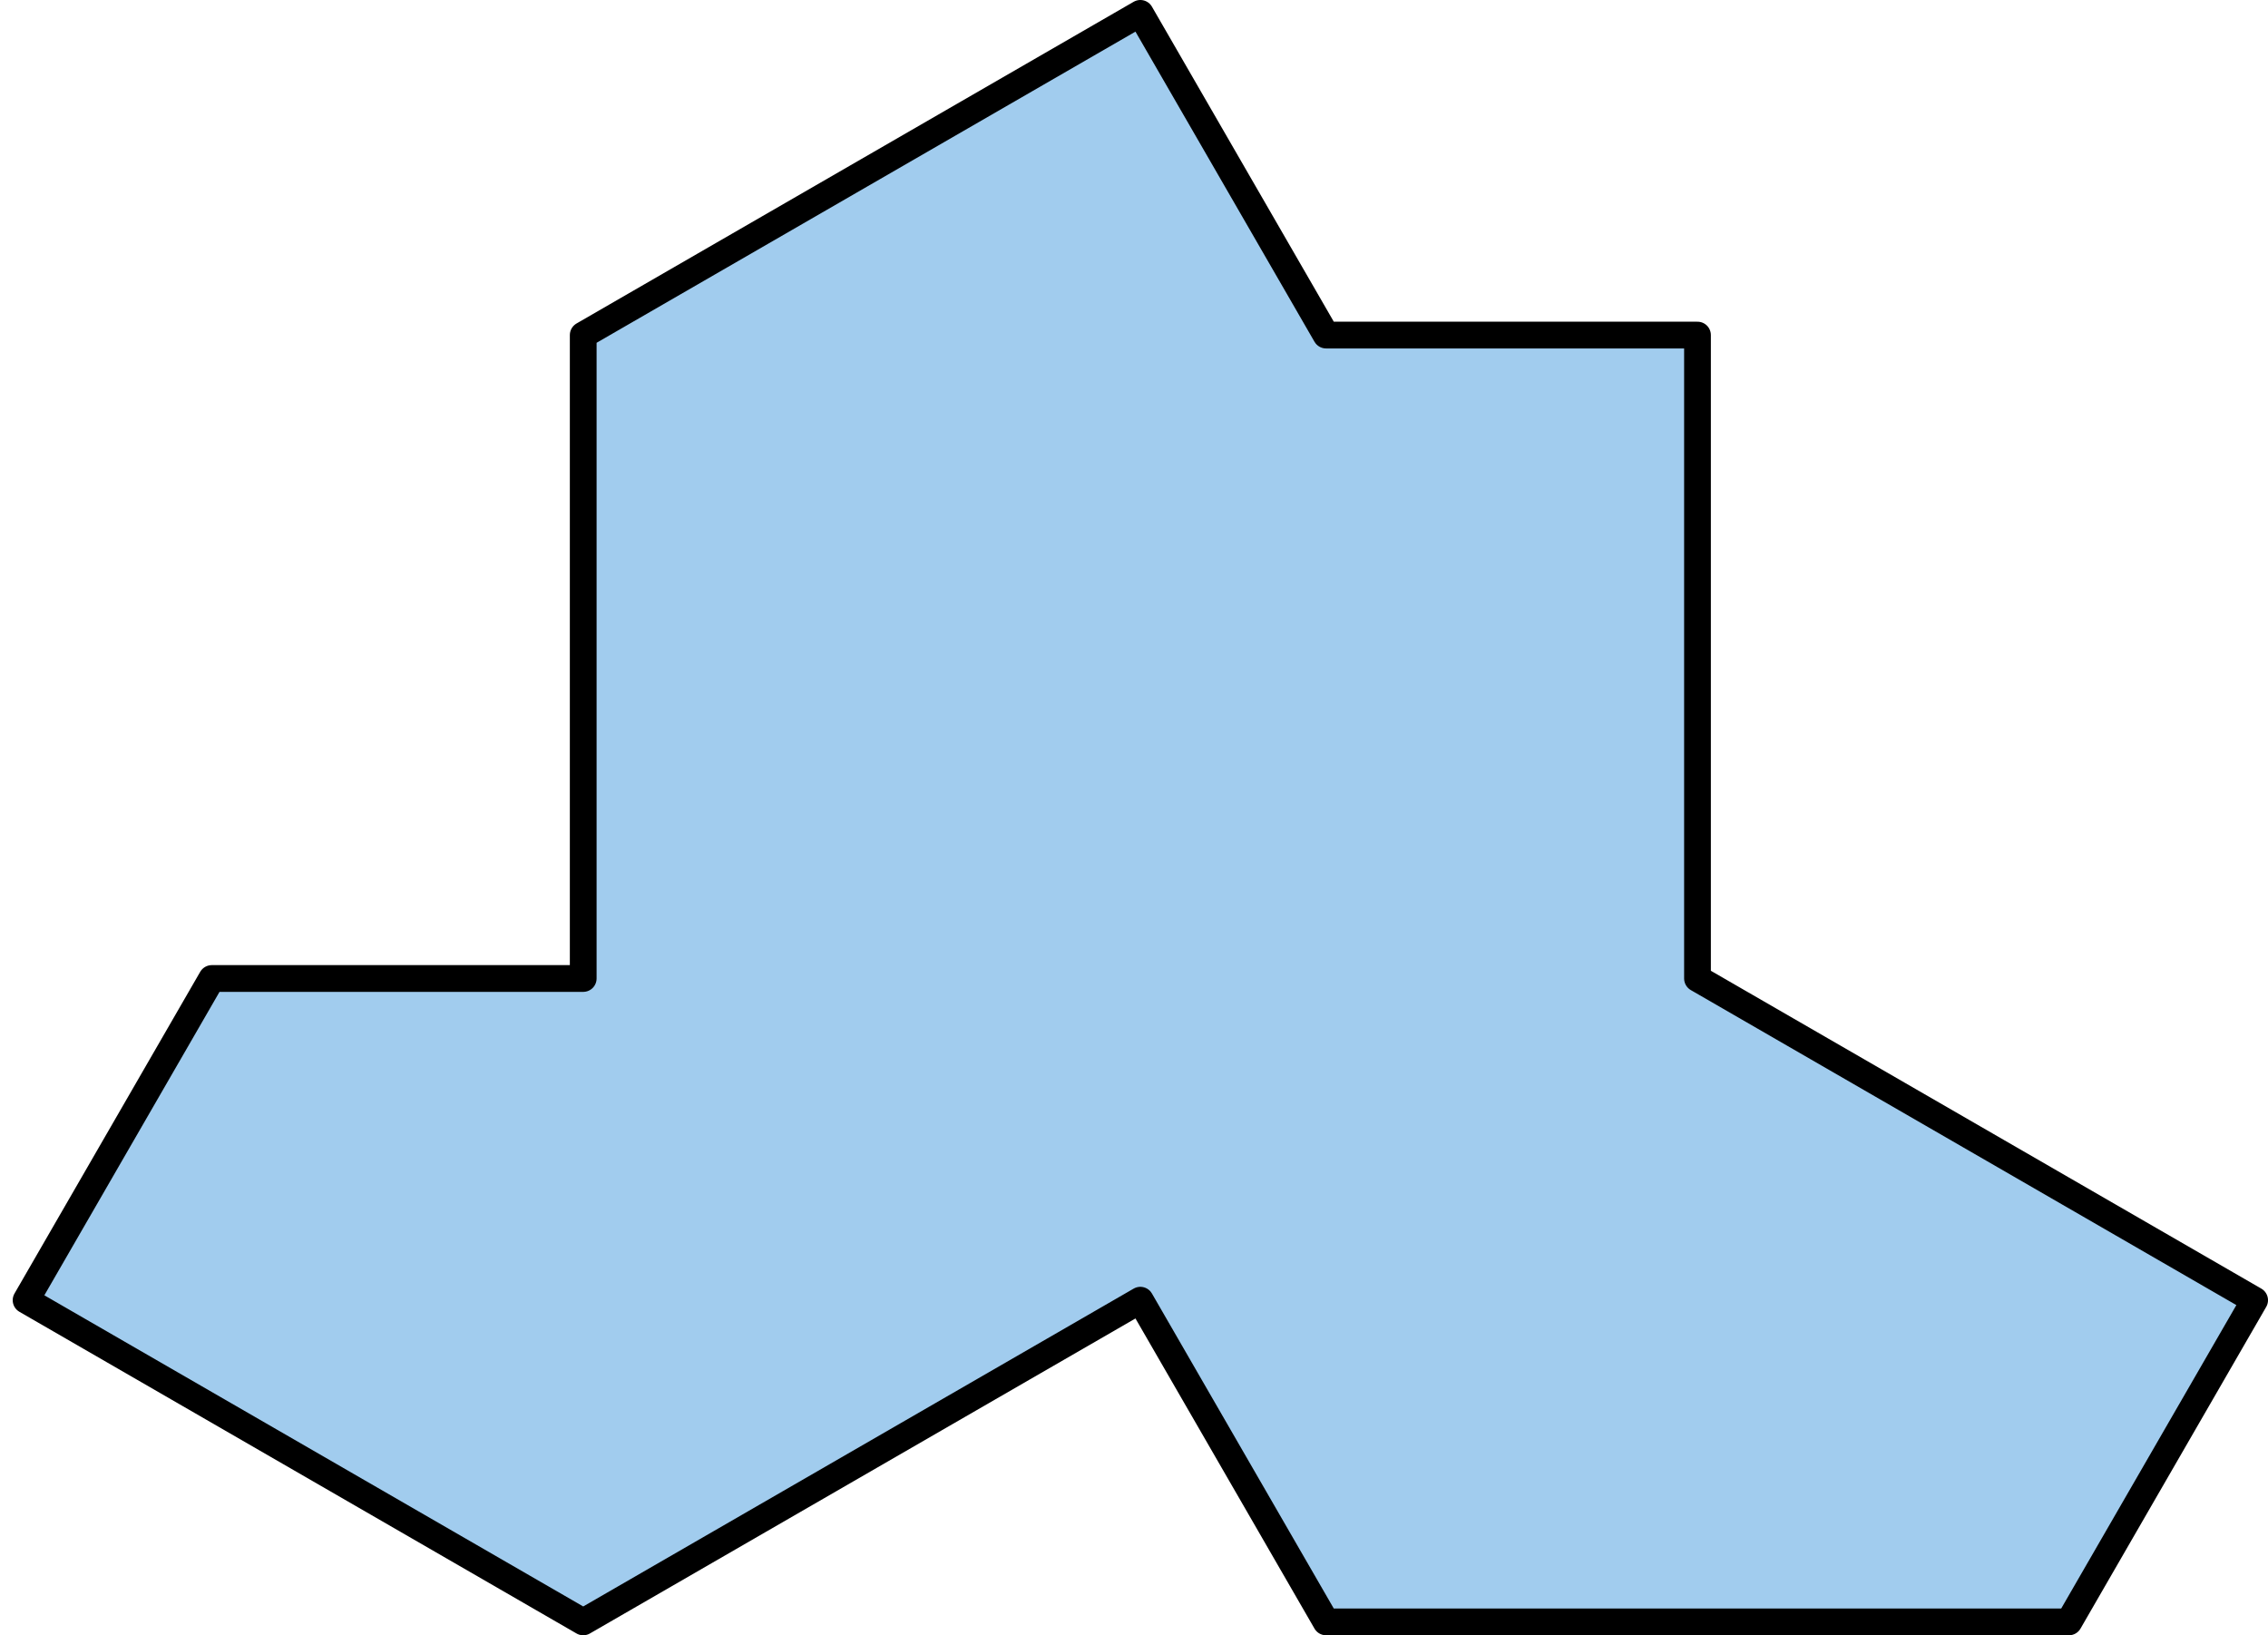 <?xml version="1.0" encoding="UTF-8"?>
<svg xmlns="http://www.w3.org/2000/svg" xmlns:xlink="http://www.w3.org/1999/xlink" width="591.396pt" height="426.349pt" viewBox="0 0 591.396 426.349" version="1.1">
<defs>
<clipPath id="clip1">
  <path d="M 3 0 L 591.395 0 L 591.395 426.348 L 3 426.348 Z M 3 0 "/>
</clipPath>
</defs>
<g id="surface1">
<path style=" stroke:none;fill-rule:nonzero;fill:rgb(63.135%,79.999%,93.332%);fill-opacity:1;" d="M 345.781 422.863 L 539.484 422.863 L 587.91 338.988 L 442.633 255.113 L 442.633 87.359 L 345.781 87.359 L 297.355 3.484 L 152.078 87.359 L 152.078 255.113 L 55.227 255.113 L 6.801 338.988 L 152.078 422.863 L 297.355 338.988 Z M 345.781 422.863 "/>
<g clip-path="url(#clip1)" clip-rule="nonzero">
<path style="fill:none;stroke-width:6.974;stroke-linecap:round;stroke-linejoin:round;stroke:rgb(0%,0%,0%);stroke-opacity:1;stroke-miterlimit:10;" d="M -96.853 -167.751 L 96.85 -167.751 L 145.276 -83.876 L -0.001 -0.001 L -0.001 167.753 L -96.853 167.753 L -145.279 251.628 L -290.556 167.753 L -290.556 -0.001 L -387.407 -0.001 L -435.833 -83.876 L -290.556 -167.751 L -145.279 -83.876 Z M -96.853 -167.751 " transform="matrix(1,0,0,-1,442.634,255.112)"/>
</g>
</g>
</svg>
